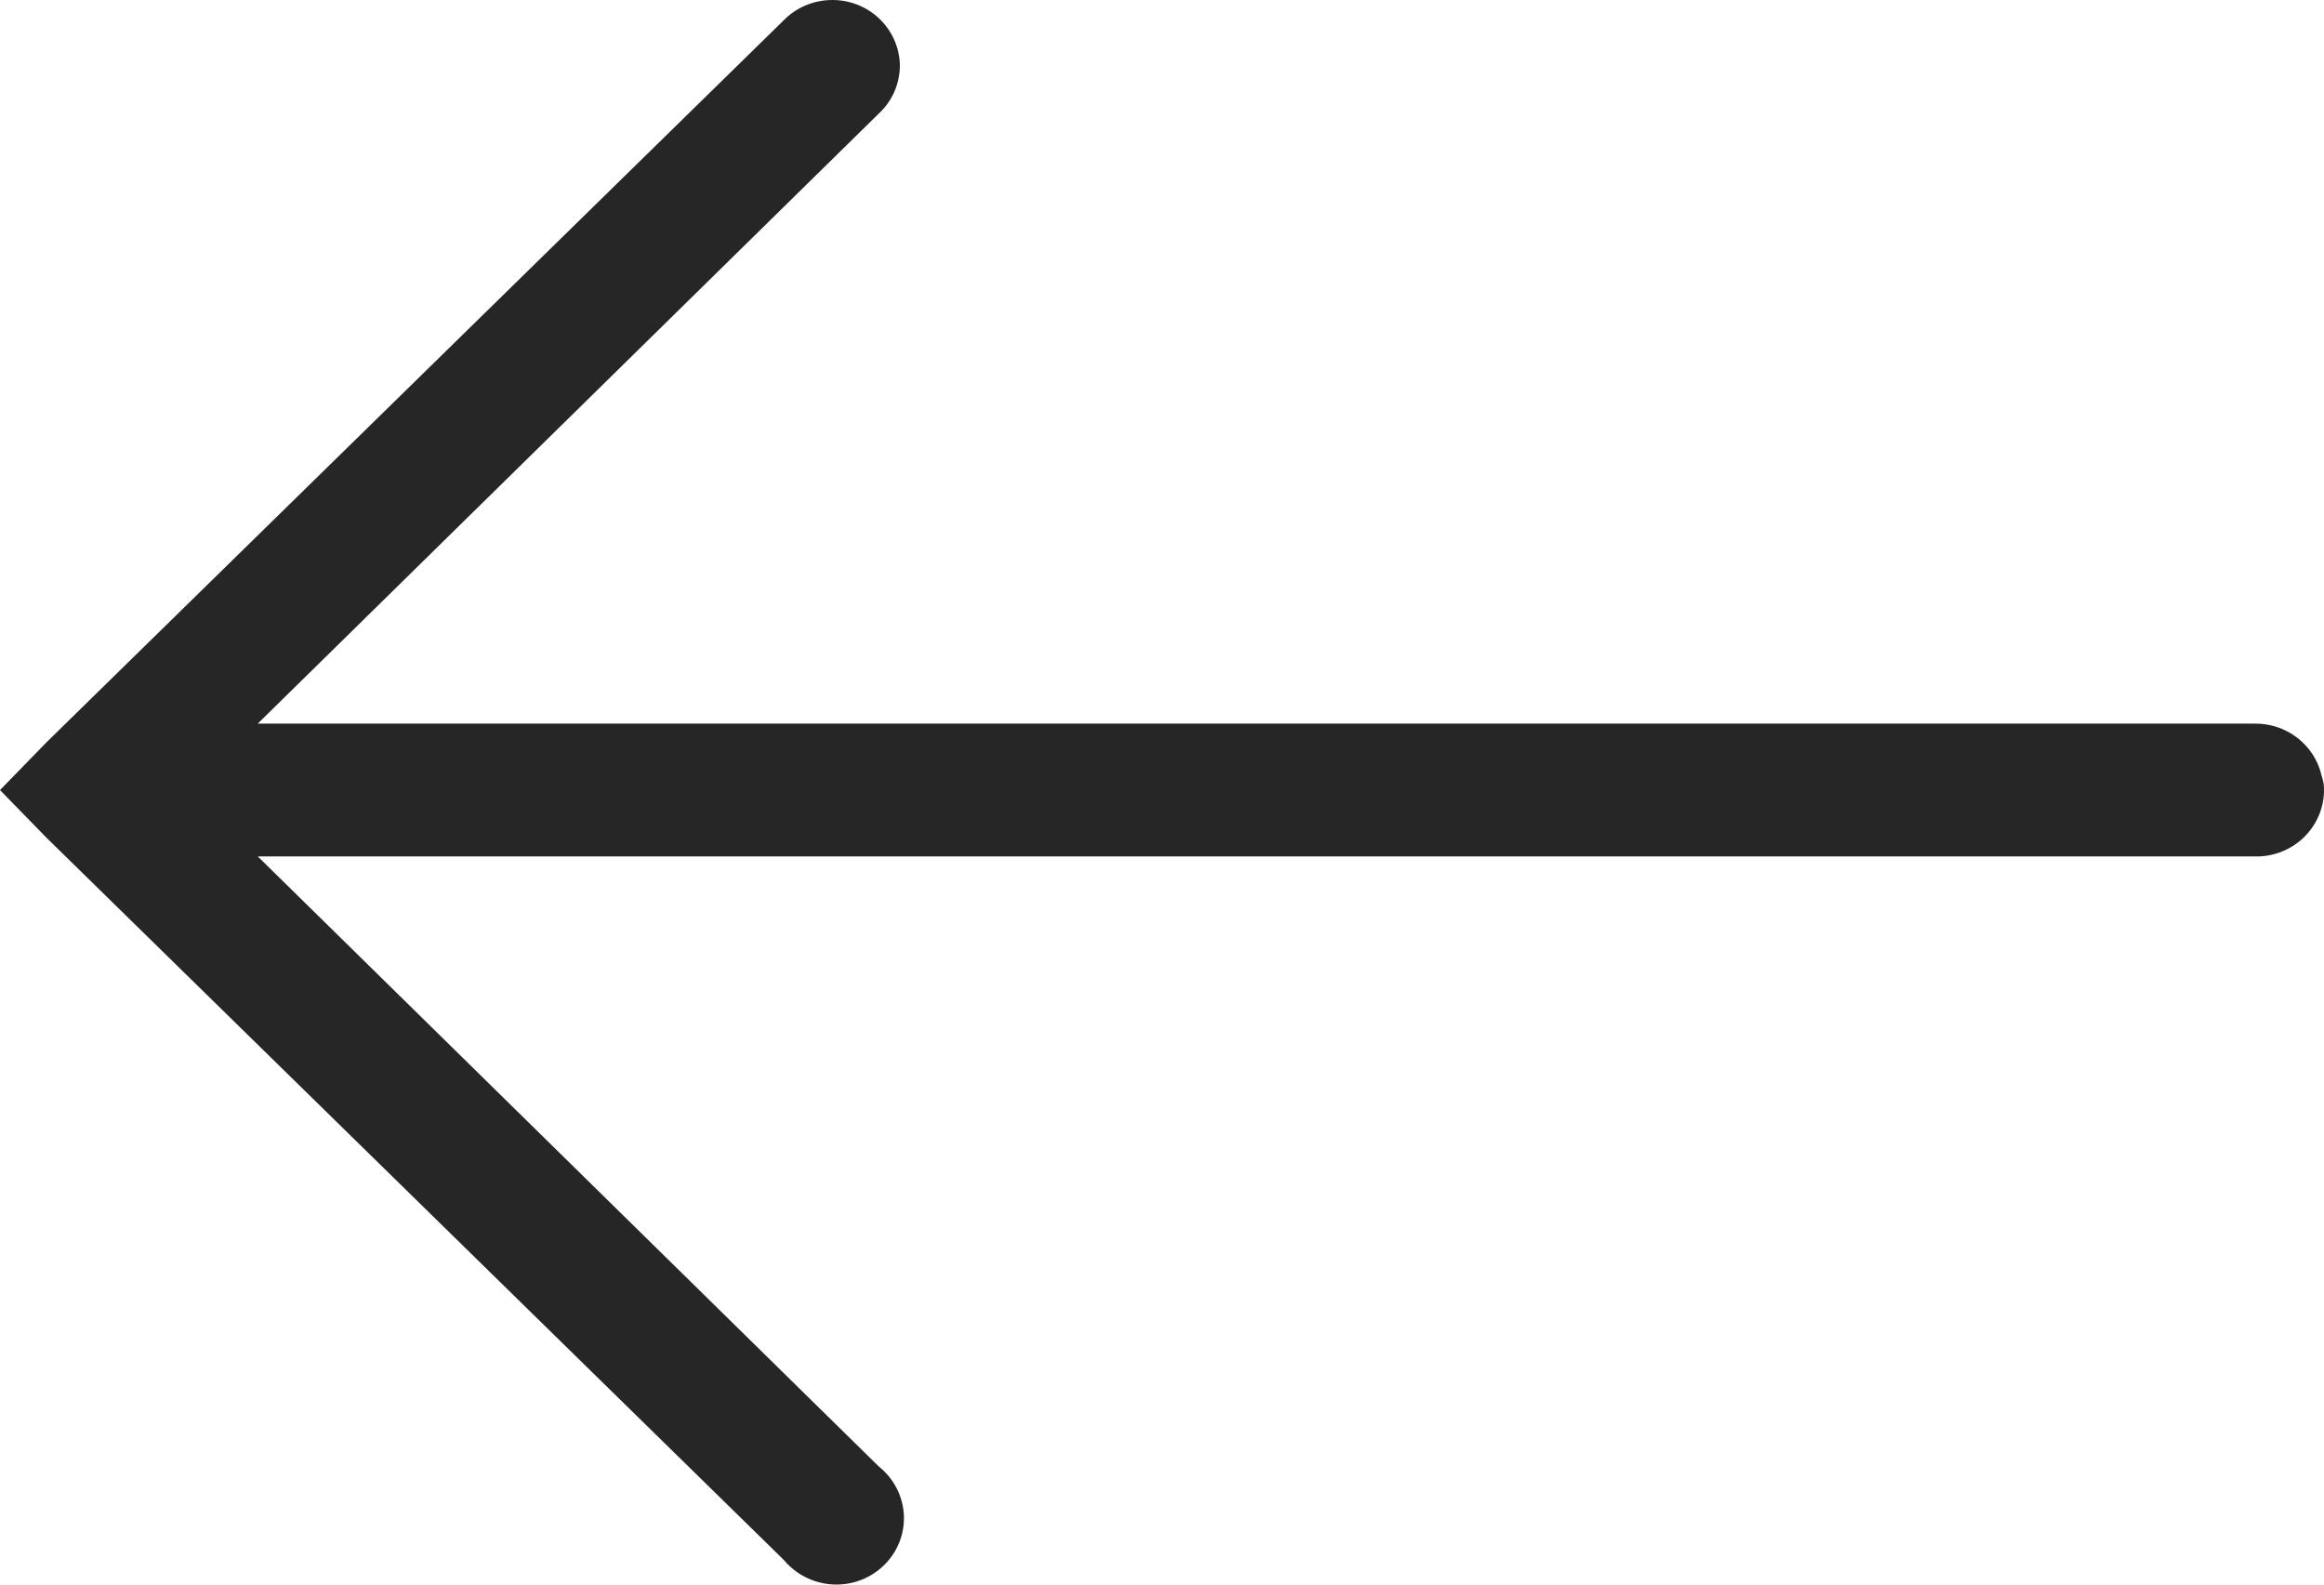<svg width="22" height="15" viewBox="0 0 22 15" fill="none" xmlns="http://www.w3.org/2000/svg">
<path d="M21.997 7.42C21.992 7.393 21.985 7.366 21.977 7.341C21.91 7.049 21.642 6.843 21.337 6.85L2.44 6.85L8.319 1.075C8.446 0.958 8.516 0.796 8.519 0.624C8.516 0.368 8.359 0.14 8.116 0.044C7.876 -0.049 7.599 0.007 7.419 0.192L0.44 7.027L0 7.479L0.44 7.93L7.419 14.766C7.574 14.952 7.821 15.038 8.061 14.984C8.299 14.93 8.486 14.746 8.541 14.513C8.596 14.277 8.509 14.034 8.319 13.882L2.44 8.107L21.337 8.107C21.522 8.114 21.7 8.041 21.825 7.911C21.952 7.778 22.015 7.599 21.997 7.42Z" fill="#262626"/>
</svg>
